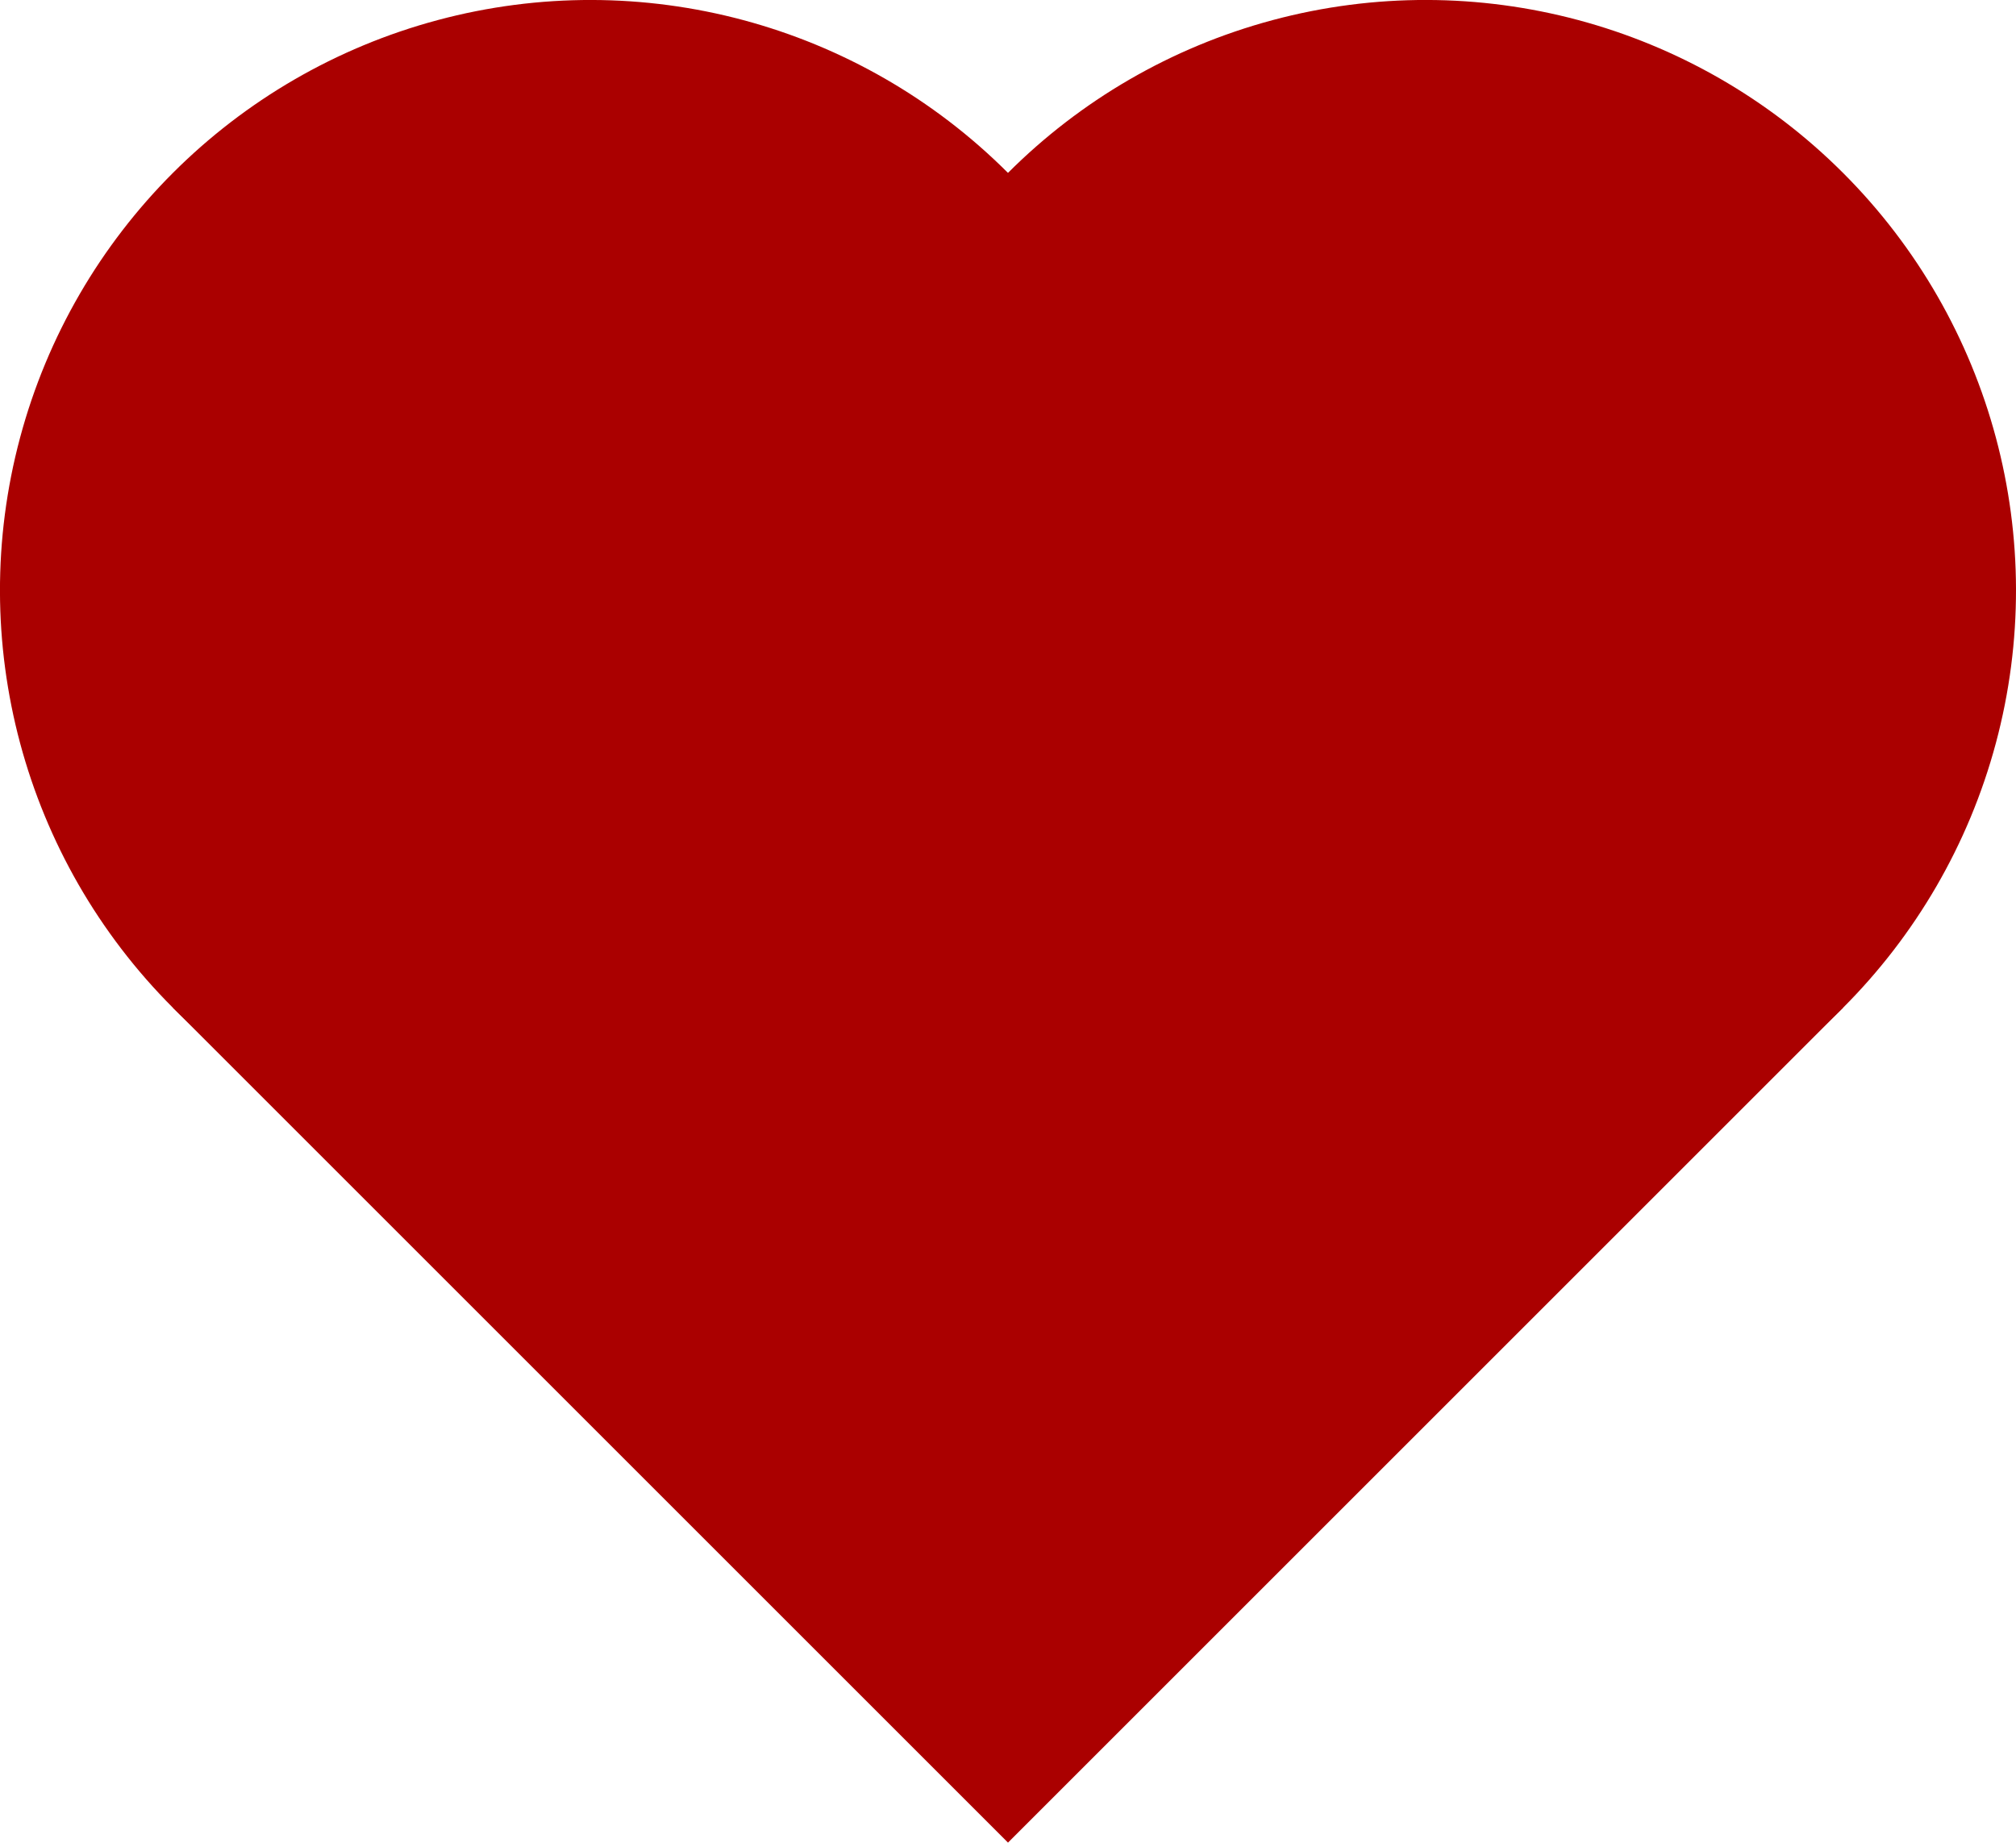 <?xml version="1.0" encoding="UTF-8" standalone="no"?>
<!-- Created with Inkscape (http://www.inkscape.org/) -->

<svg
   width="135.502mm"
   height="123.877mm"
   viewBox="0 0 135.502 123.877"
   version="1.1"
   id="svg5"
   inkscape:version="1.1.1 (3bf5ae0d25, 2021-09-20)"
   sodipodi:docname="favicon.svg"
   xmlns:inkscape="http://www.inkscape.org/namespaces/inkscape"
   xmlns:sodipodi="http://sodipodi.sourceforge.net/DTD/sodipodi-0.dtd"
   xmlns="http://www.w3.org/2000/svg"
   xmlns:svg="http://www.w3.org/2000/svg">
  <sodipodi:namedview
     id="namedview7"
     pagecolor="#ffffff"
     bordercolor="#666666"
     borderopacity="1.0"
     inkscape:pageshadow="2"
     inkscape:pageopacity="0.0"
     inkscape:pagecheckerboard="false"
     inkscape:document-units="mm"
     showgrid="false"
     fit-margin-top="0"
     fit-margin-left="0"
     fit-margin-right="0"
     fit-margin-bottom="0"
     inkscape:zoom="0.77771465"
     inkscape:cx="243.66263"
     inkscape:cy="295.09538"
     inkscape:window-width="3388"
     inkscape:window-height="1376"
     inkscape:window-x="52"
     inkscape:window-y="27"
     inkscape:window-maximized="1"
     inkscape:current-layer="layer1" />
  <defs
     id="defs2" />
  <g
     inkscape:label="Layer 1"
     inkscape:groupmode="layer"
     id="layer1"
     transform="translate(-40.417,-70.418)">
    <g
       id="g1288"
       transform="rotate(-45,136.678,141.767)">
      <rect
         style="fill:#aa0000;stroke:#ffd5d5;stroke-width:0;stroke-miterlimit:4;stroke-dasharray:none"
         id="rect1063"
         width="79.375"
         height="79.375"
         x="79.375"
         y="79.375" />
      <circle
         style="fill:#aa0000;stroke:#ffd5d5;stroke-width:0;stroke-miterlimit:4;stroke-dasharray:none"
         id="path1171"
         cx="119.062"
         cy="79.375"
         r="39.688" />
      <circle
         style="fill:#aa0000;stroke:#ffd5d5;stroke-width:0;stroke-miterlimit:4;stroke-dasharray:none"
         id="path1171-6"
         cx="158.75"
         cy="119.062"
         r="39.688" />
    </g>
  </g>
</svg>
